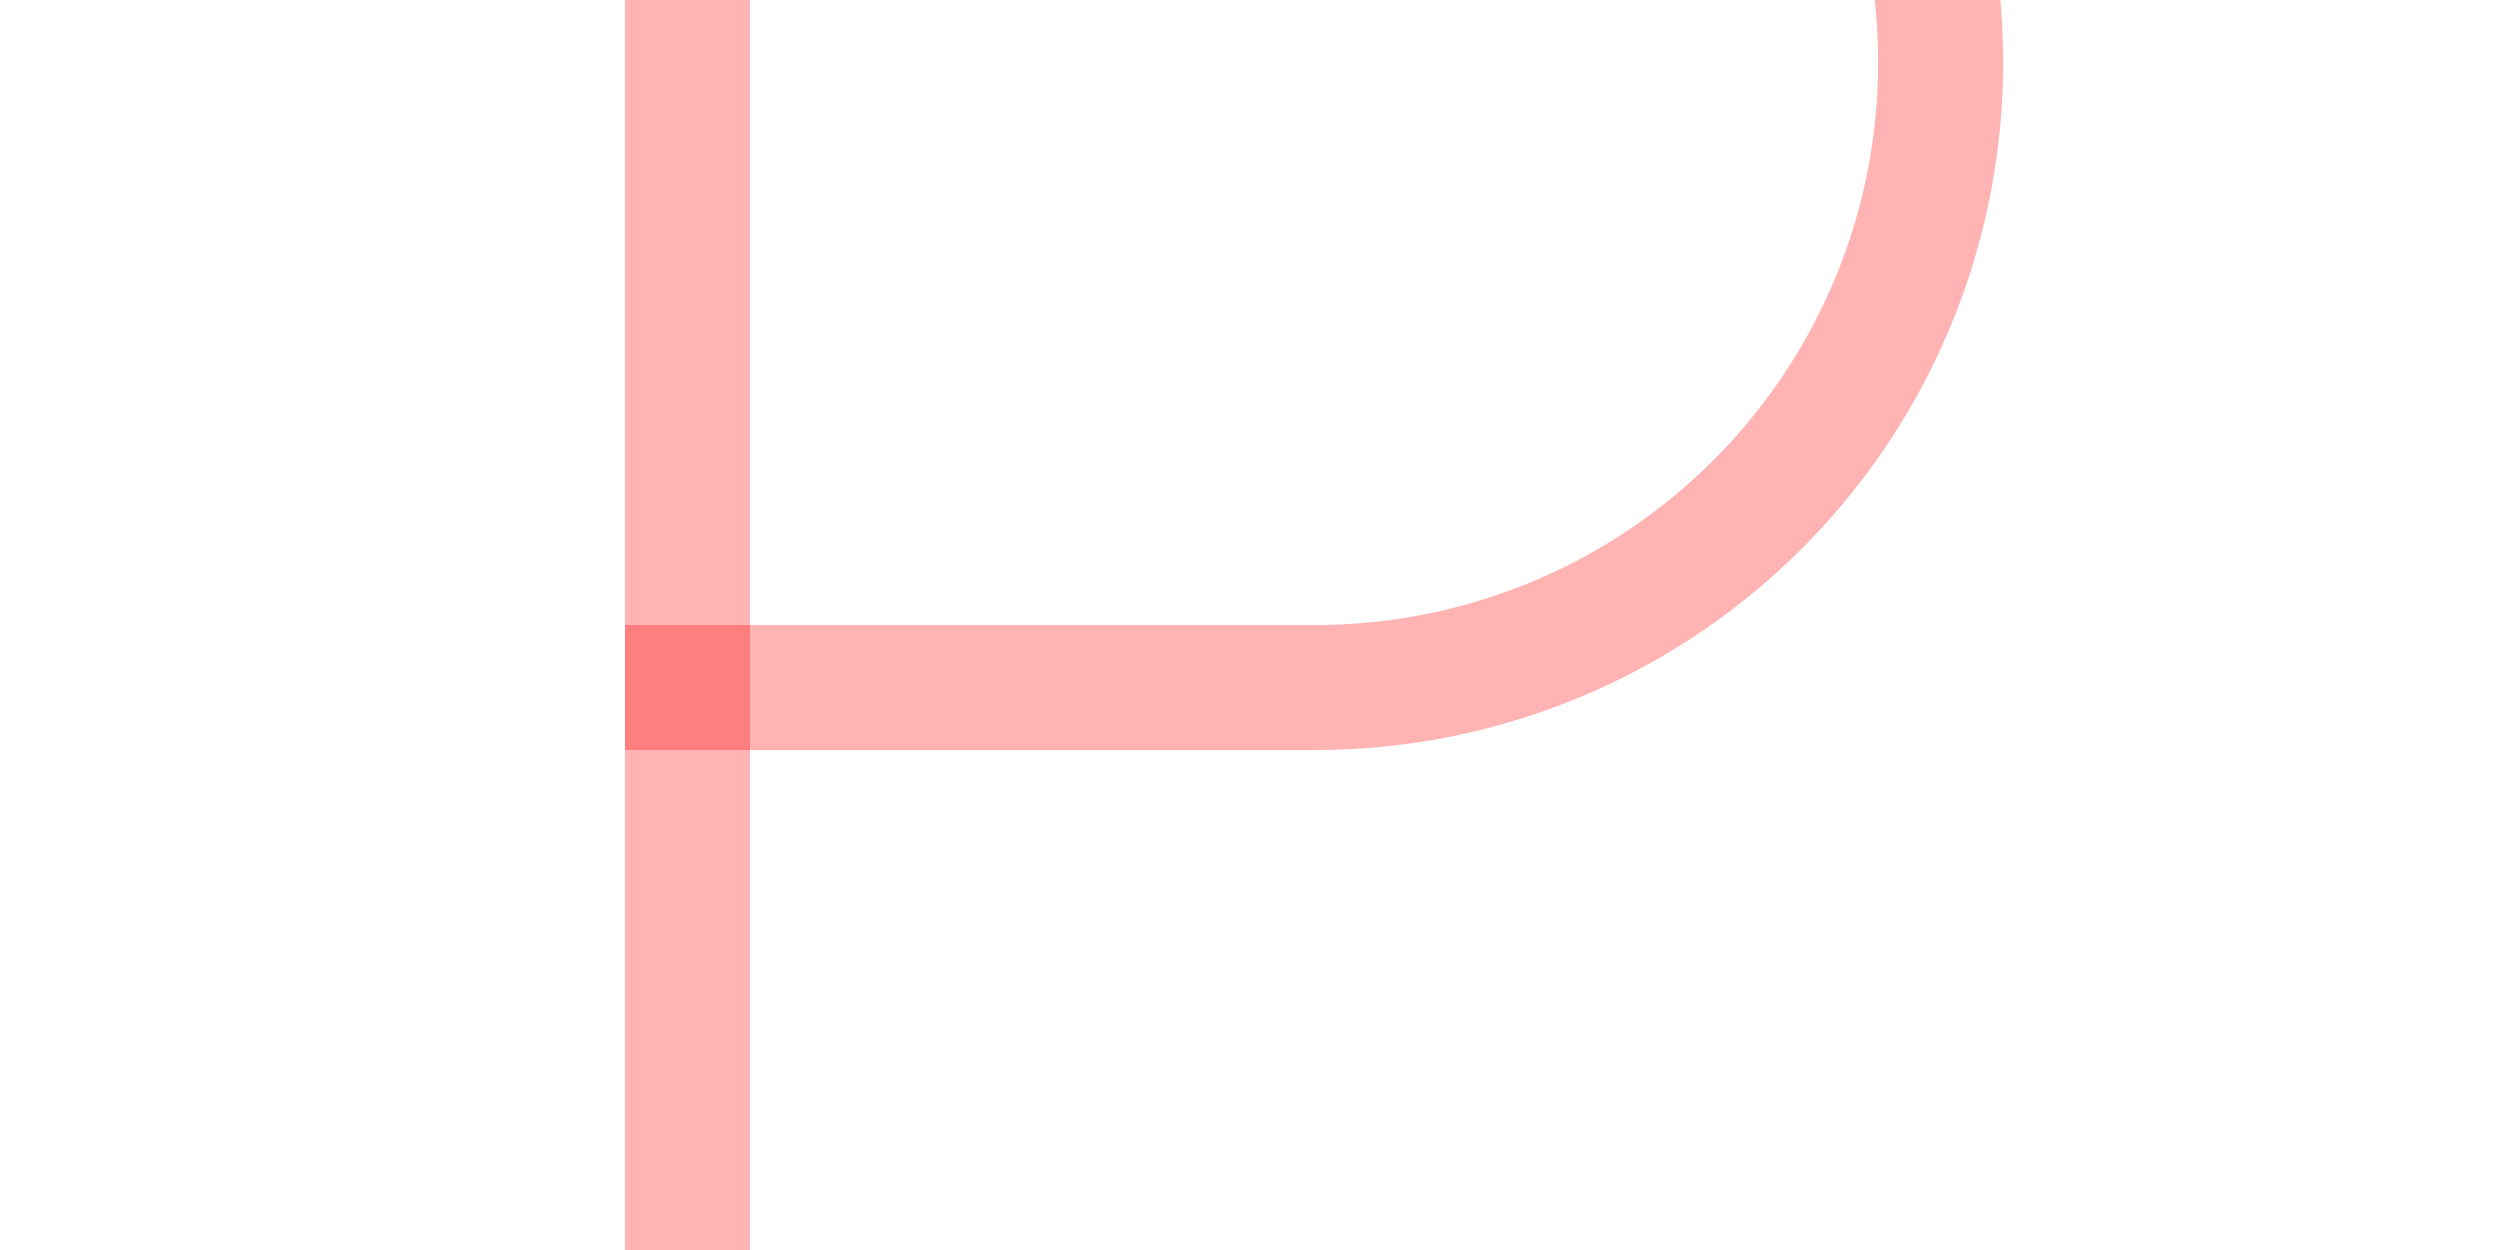 ﻿<?xml version="1.0" encoding="utf-8"?>
<svg version="1.1" xmlns:xlink="http://www.w3.org/1999/xlink" width="20px" height="10px" preserveAspectRatio="xMinYMid meet" viewBox="455 42  20 8" xmlns="http://www.w3.org/2000/svg">
  <path d="M 335.5 16  L 335.5 -5  A 5 5 0 0 1 340.5 -9.5 L 465 -9.5  A 5 5 0 0 1 470.5 -4.5 L 470.5 41  A 5 5 0 0 1 465.5 46.5 L 460 46.5  " stroke-width="1" stroke="#ff0000" fill="none" stroke-opacity="0.298" />
  <path d="M 461 52  L 461 41  L 460 41  L 460 52  L 461 52  Z " fill-rule="nonzero" fill="#ff0000" stroke="none" fill-opacity="0.298" />
</svg>
